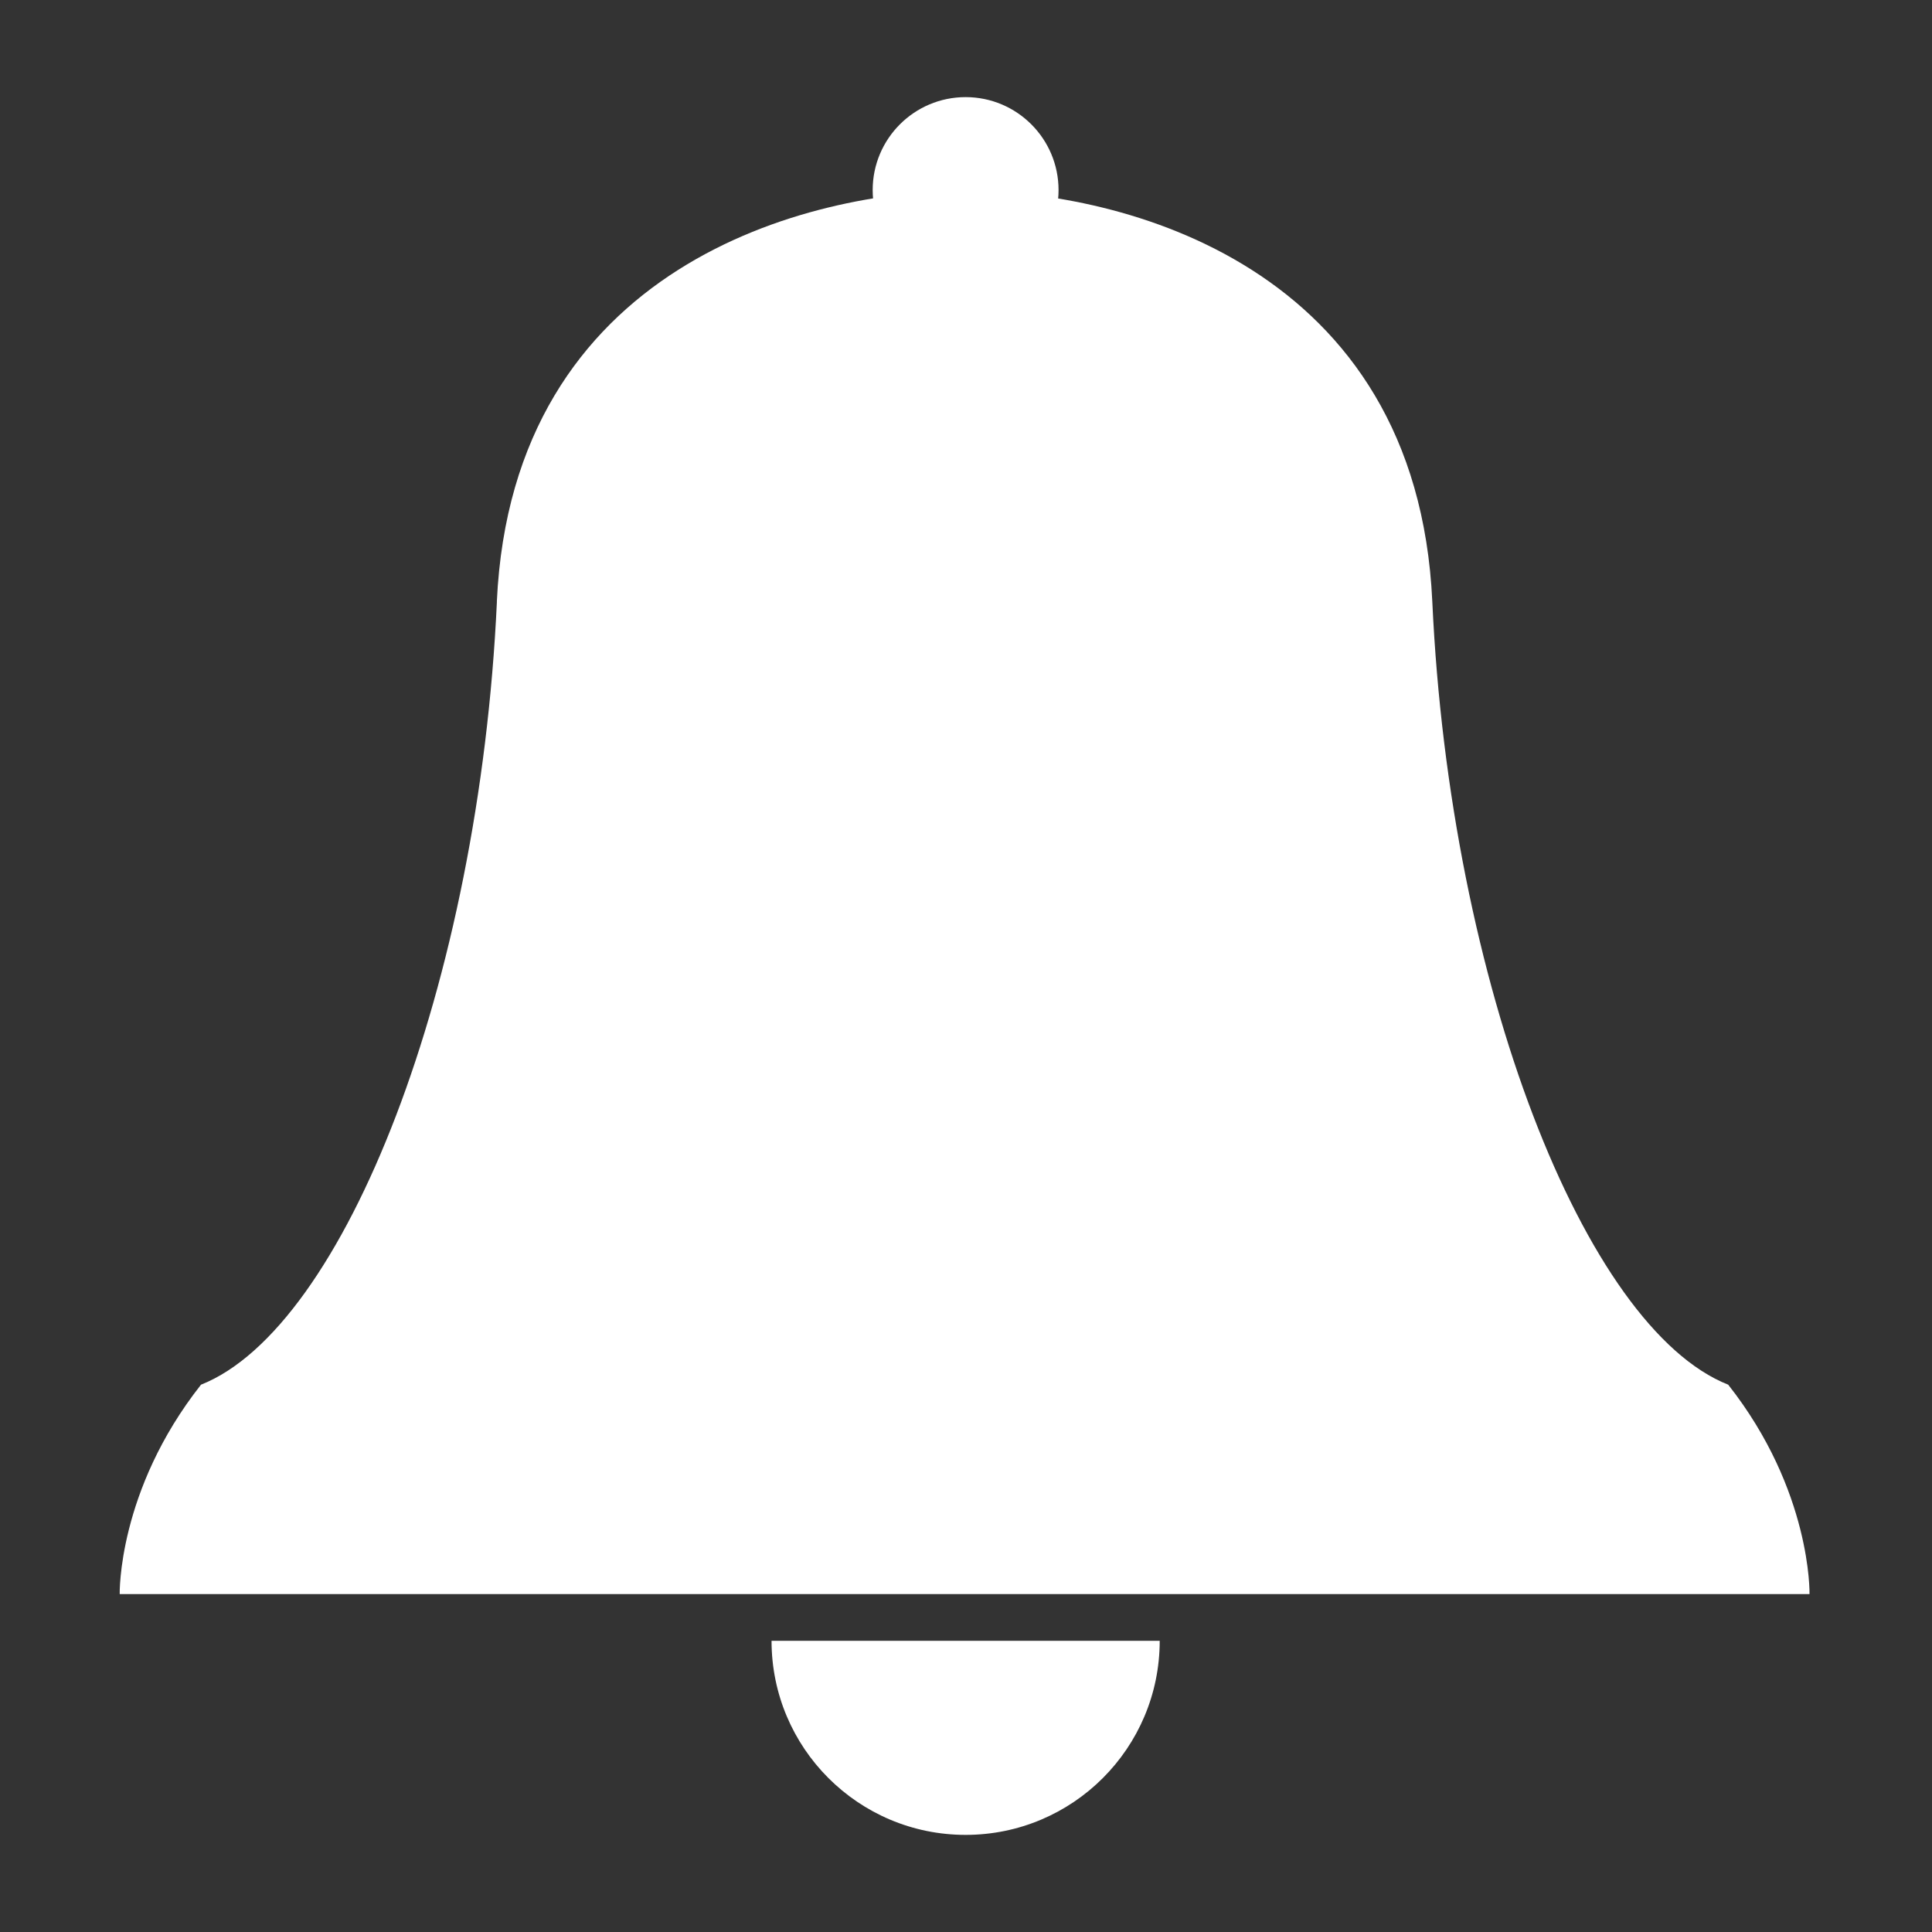 <svg version="1.1" viewBox="0 0 500 500"
    xmlns="http://www.w3.org/2000/svg">
    <rect x="0" y="0" width="500" height="500" fill="#333333" stroke="none"/>
    <g transform="matrix(3.428 0 0 3.428 22.839 -541.62)" fill="#fff">
        <g transform="matrix(1.232,0,0,1.232,-13.971,-70.307)" fill="#fff">
            <path d="m36.382 222.18c-1.081 23.448-9.341 44.505-18.132 47.985-5.128 6.502-4.983 12.831-4.983 12.831h103.55s.145-6.329-4.983-12.831c-8.791-3.48-17.051-24.537-18.132-47.985-.951-20.621-18.995-25.184-28.614-25.184s-27.759 4.563-28.71 25.184z"/>
            <circle cx="65.104" cy="196.96" r="5.695" style="paint-order:stroke markers fill"/>
            <path d="m76.998 285.86c1e-6 6.569-5.325 11.893-11.893 11.893-6.569 0-11.893-5.325-11.893-11.893z" style="paint-order:stroke markers fill"/>
        </g>
    </g>
</svg>
